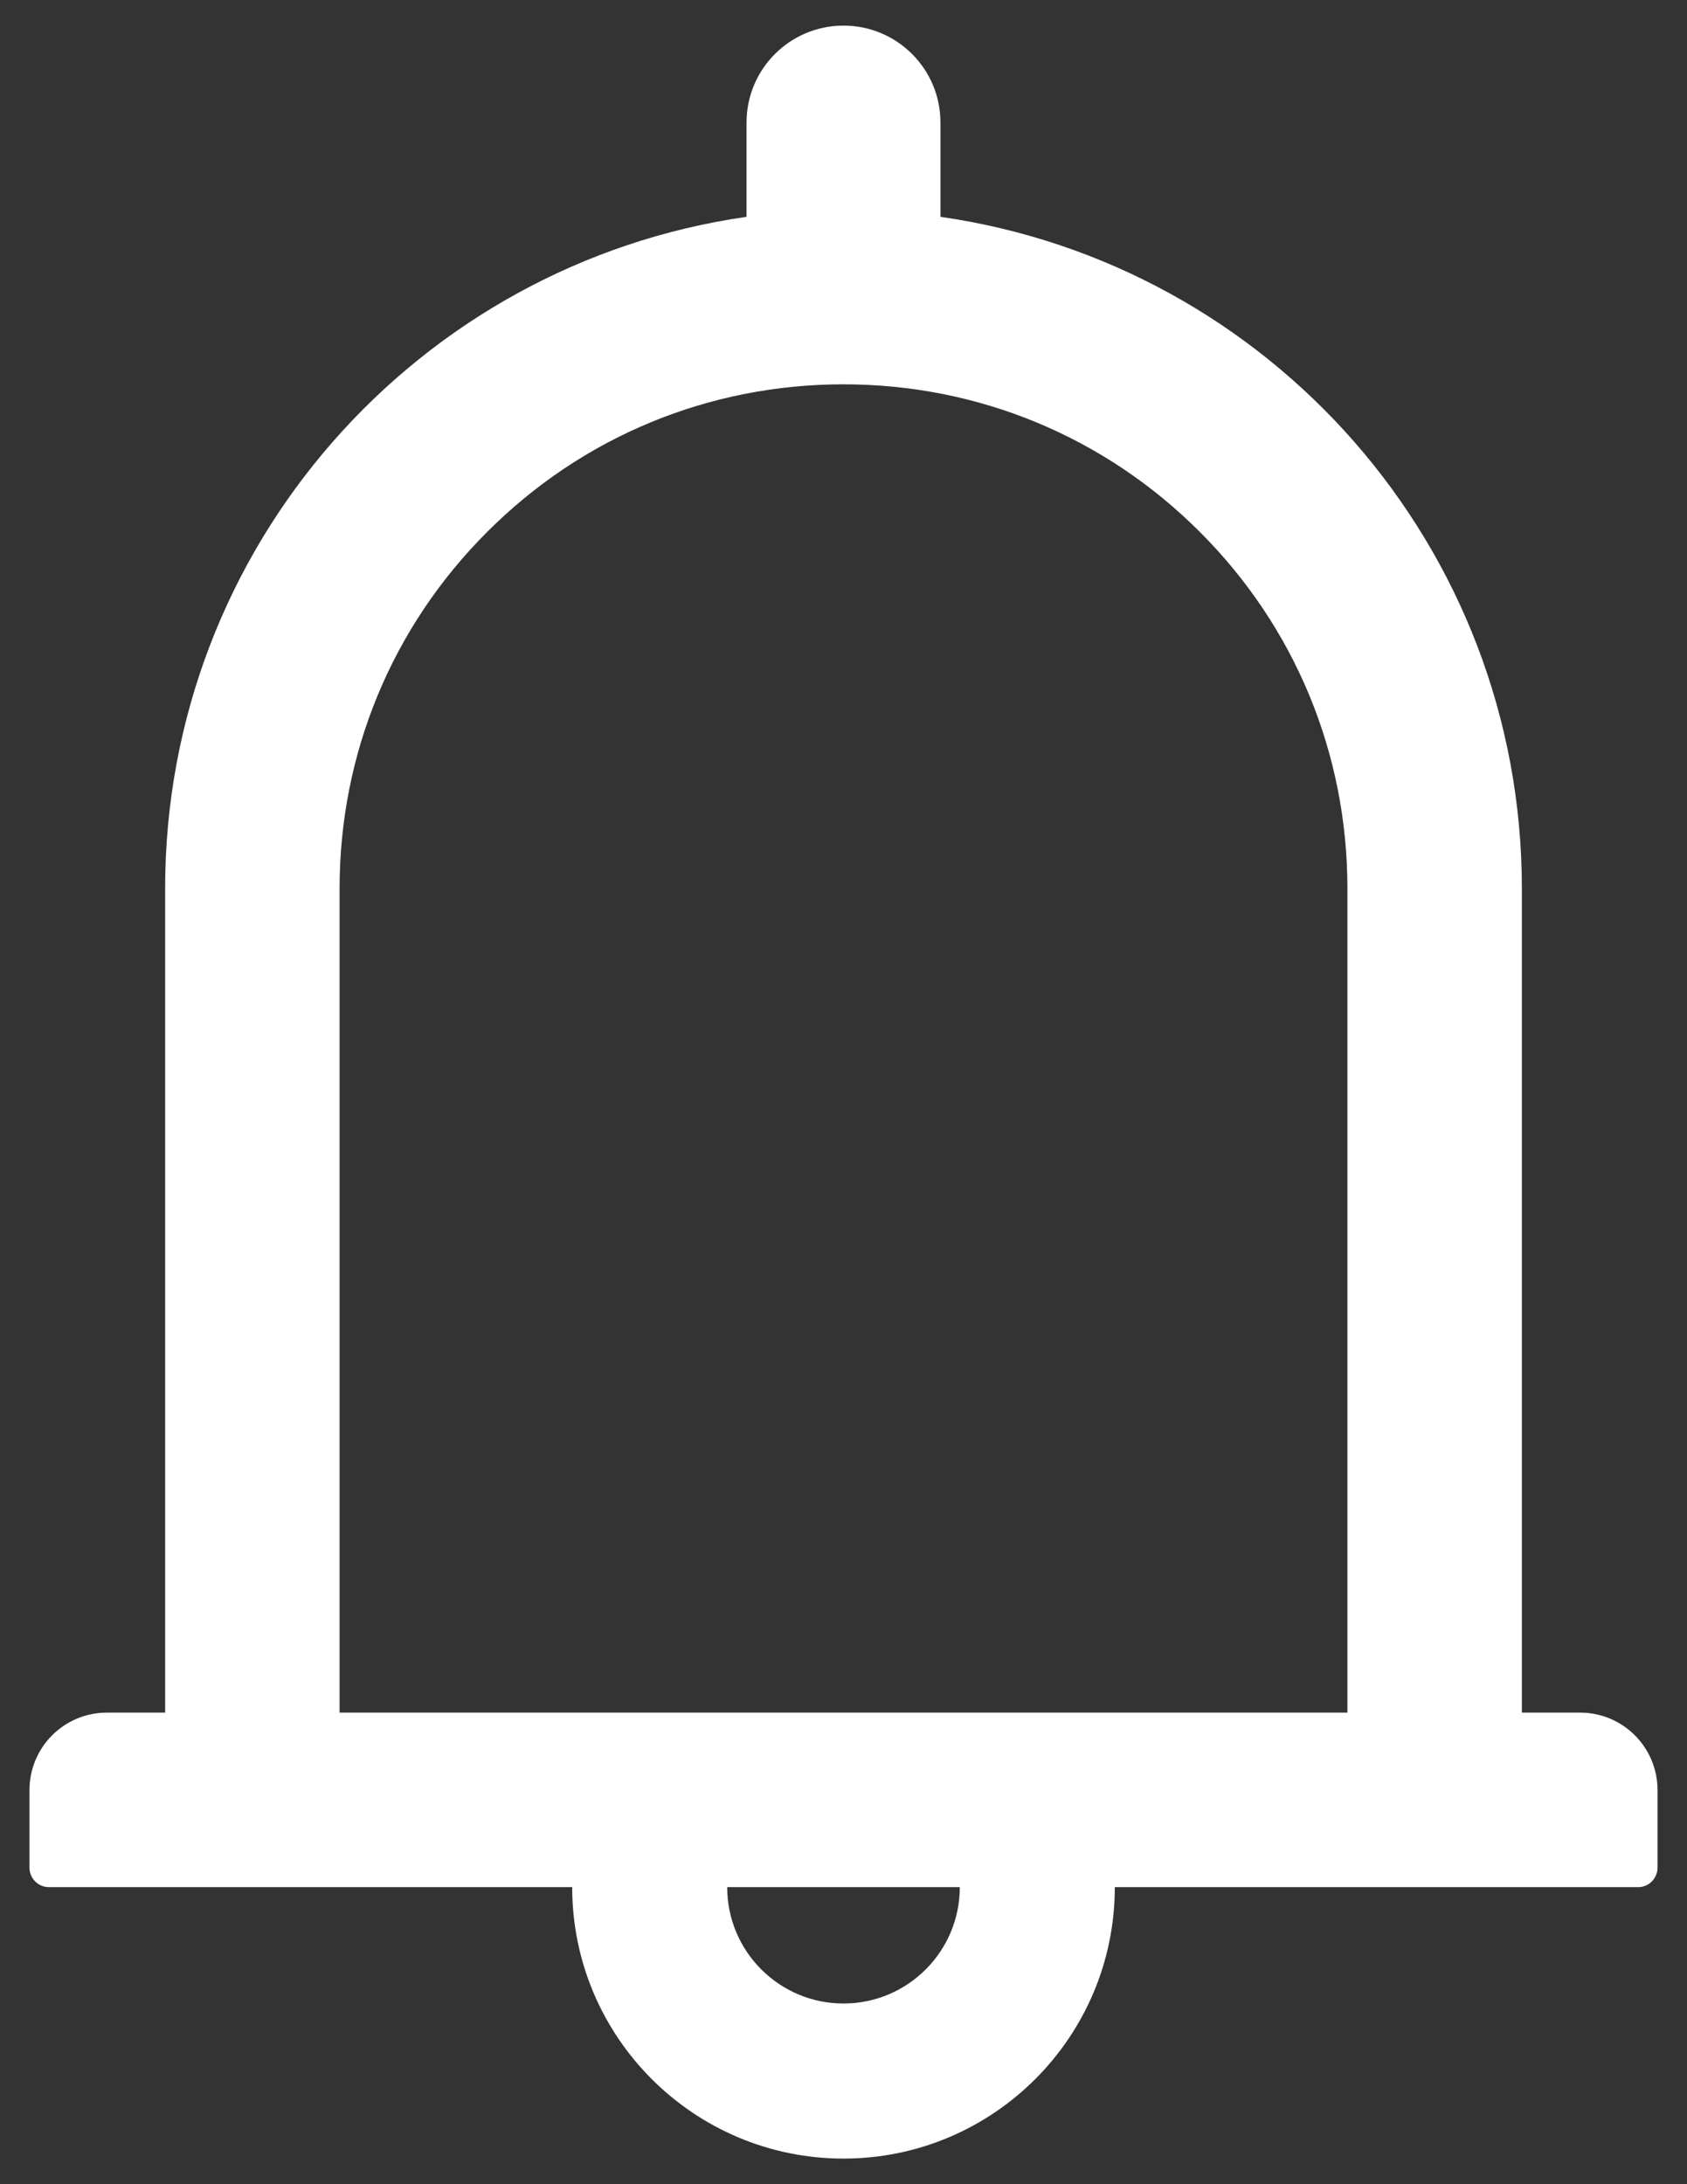 <svg width="17" height="22" viewBox="0 0 17 22" fill="none" xmlns="http://www.w3.org/2000/svg">
<rect x="0" y="0" width="17" height="22" fill="#333333" stroke="none"/>
<path d="M15.922 17.25H15.336V8.949C15.336 5.504 12.79 2.658 9.477 2.184V1.234C9.477 0.695 9.04 0.258 8.5 0.258C7.96 0.258 7.523 0.695 7.523 1.234V2.184C4.21 2.658 1.664 5.504 1.664 8.949V17.25H1.078C0.646 17.25 0.297 17.599 0.297 18.031V18.812C0.297 18.92 0.385 19.008 0.492 19.008H5.766C5.766 20.517 6.991 21.742 8.5 21.742C10.009 21.742 11.234 20.517 11.234 19.008H16.508C16.615 19.008 16.703 18.92 16.703 18.812V18.031C16.703 17.599 16.354 17.25 15.922 17.25ZM8.5 20.18C7.853 20.18 7.328 19.655 7.328 19.008H9.672C9.672 19.655 9.147 20.18 8.5 20.18ZM3.422 17.25V8.949C3.422 7.592 3.949 6.317 4.909 5.358C5.868 4.398 7.143 3.871 8.5 3.871C9.857 3.871 11.132 4.398 12.091 5.358C13.051 6.317 13.578 7.592 13.578 8.949V17.25H3.422Z" fill="white"/>
</svg>
